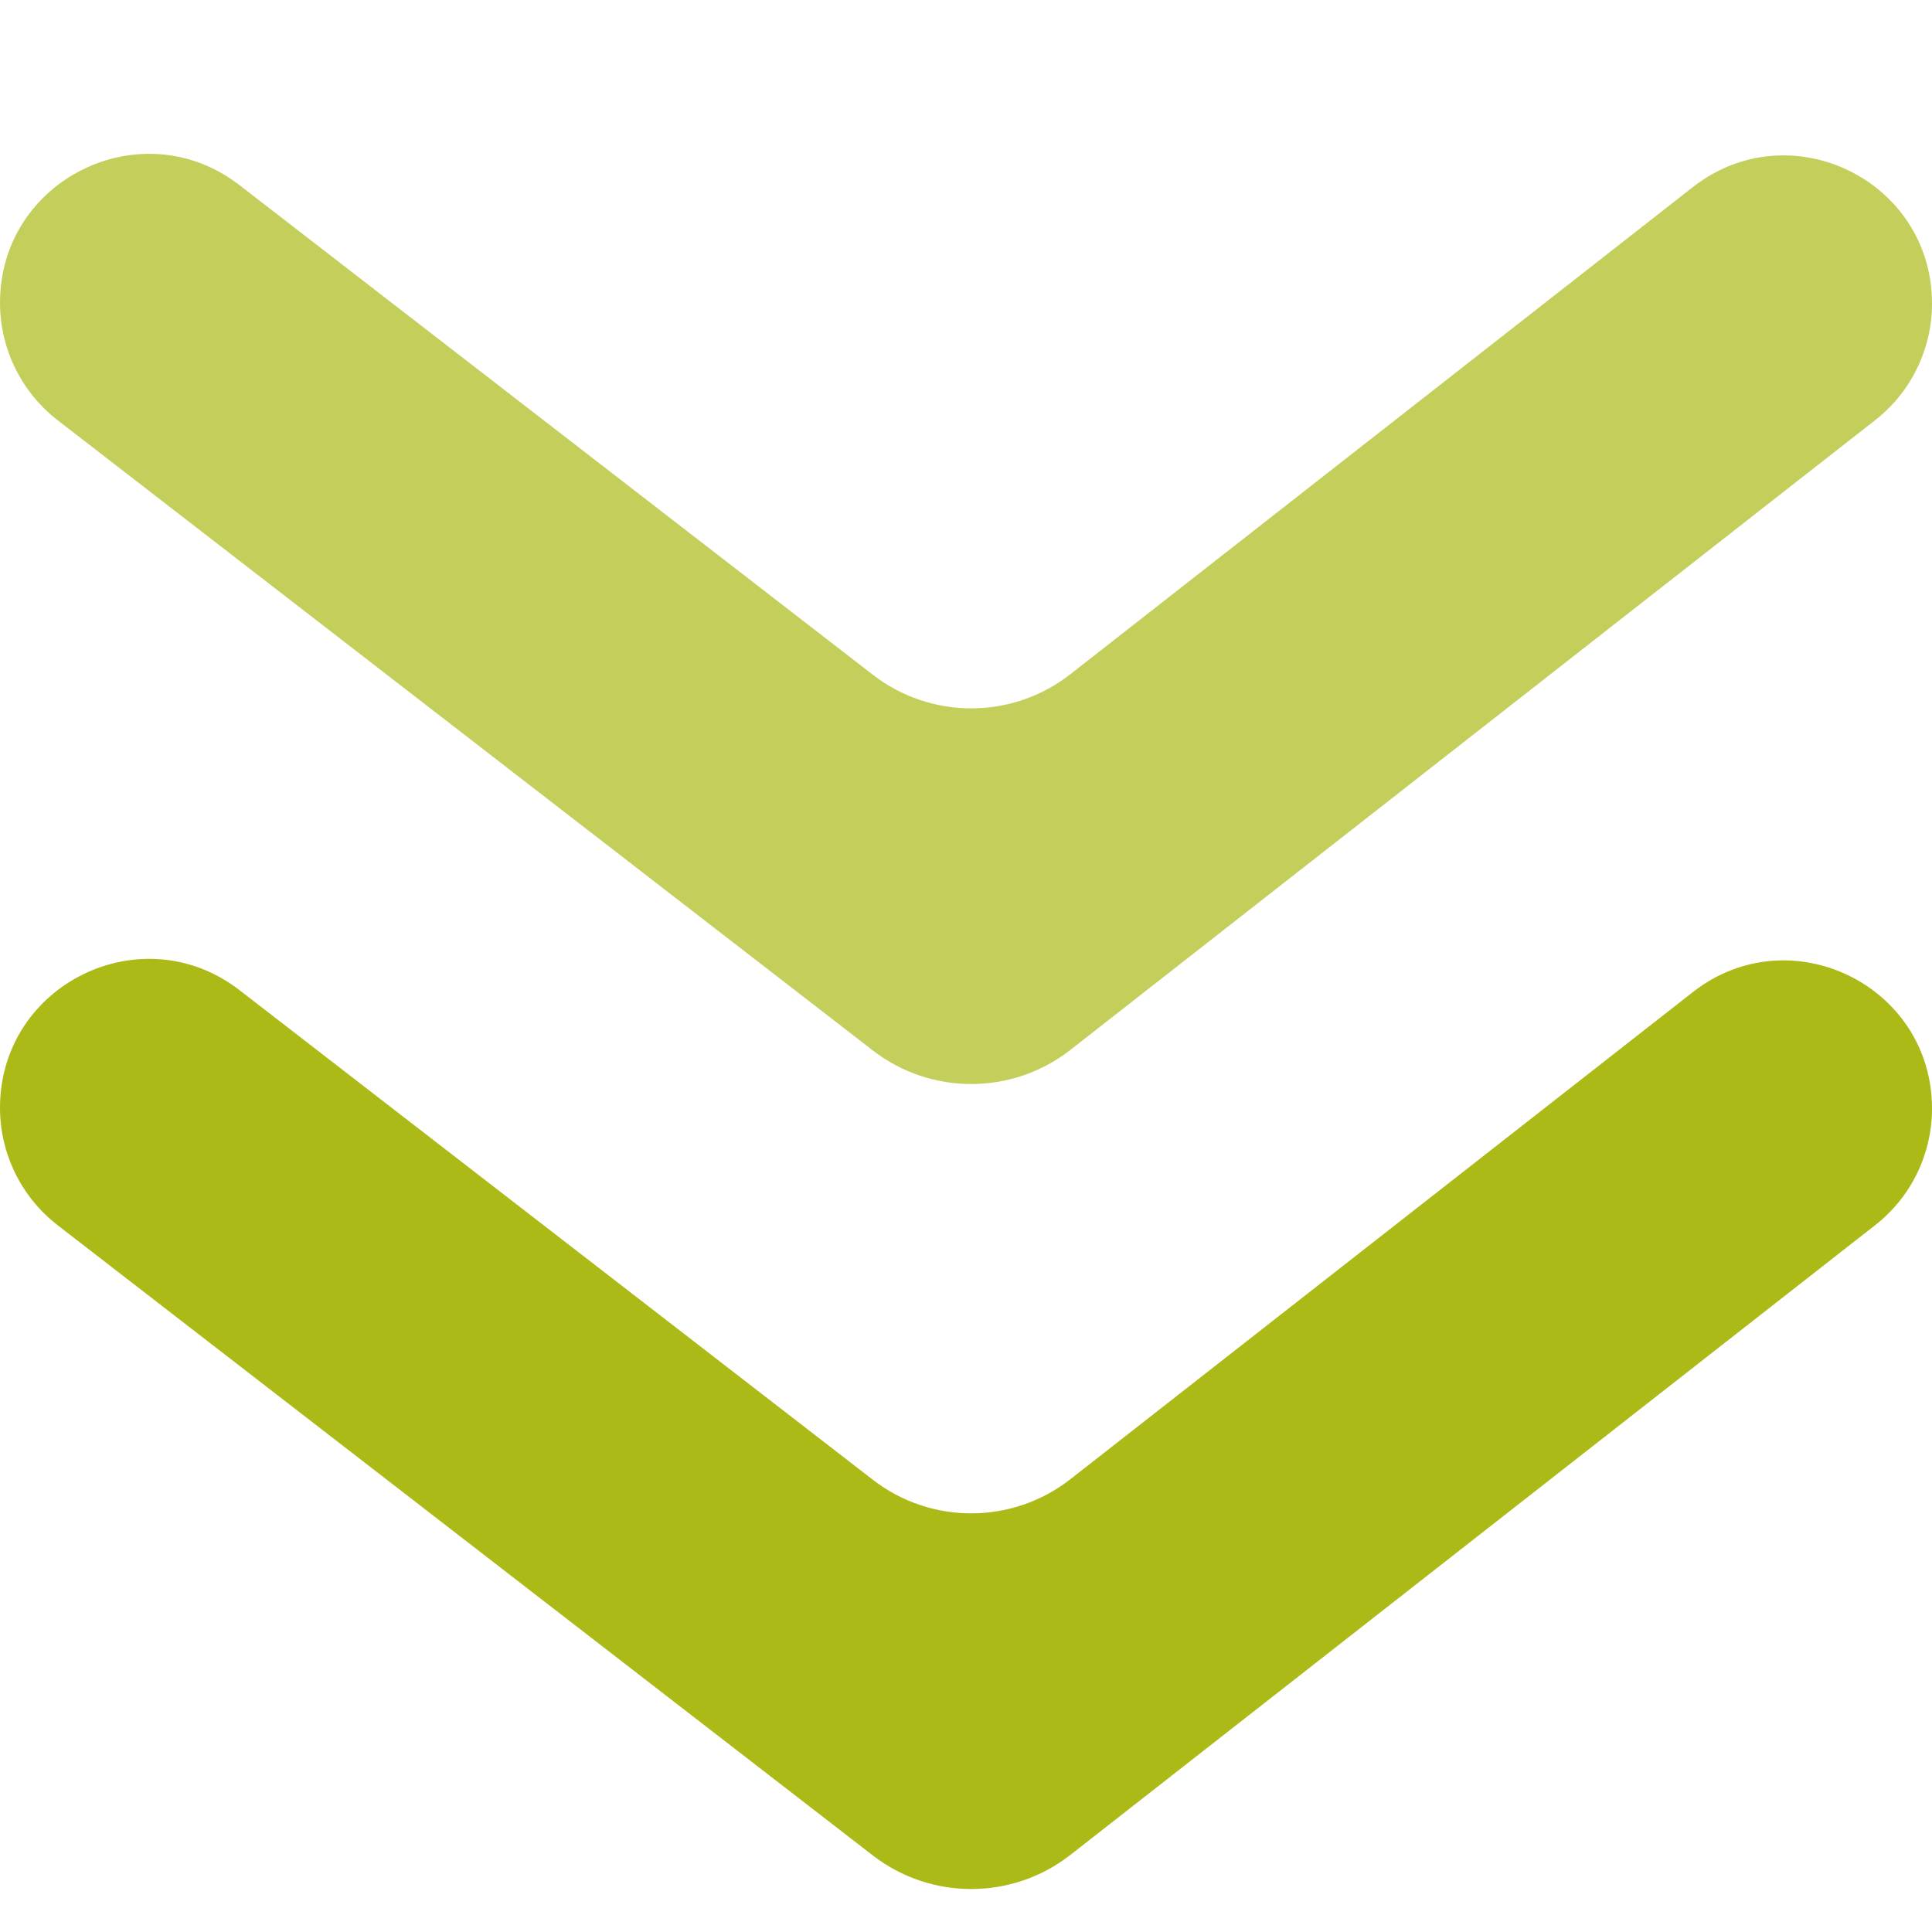 <svg width="30" height="30" viewBox="0 0 30 30" fill="none" xmlns="http://www.w3.org/2000/svg">
                       <path opacity="0.7" d="M29.119 6.523C29.675 6.088 30 5.421 30 4.714C30 2.8 27.795 1.725 26.287 2.905L16.622 10.468C15.722 11.173 14.457 11.177 13.553 10.477L3.719 2.875C2.202 1.702 0 2.784 0 4.701C0 5.415 0.331 6.089 0.896 6.526L13.553 16.311C14.457 17.01 15.722 17.006 16.622 16.302L29.119 6.523Z" fill="#ABBA16"></path>
                       <path d="M29.119 19.023C29.675 18.588 30 17.921 30 17.214C30 15.3 27.795 14.225 26.287 15.405L16.622 22.968C15.722 23.673 14.457 23.677 13.553 22.977L3.719 15.375C2.202 14.203 0 15.284 0 17.201C0 17.915 0.331 18.589 0.896 19.026L13.553 28.811C14.457 29.51 15.722 29.506 16.622 28.802L29.119 19.023Z" fill="#ABBA16"></path>
                   </svg>